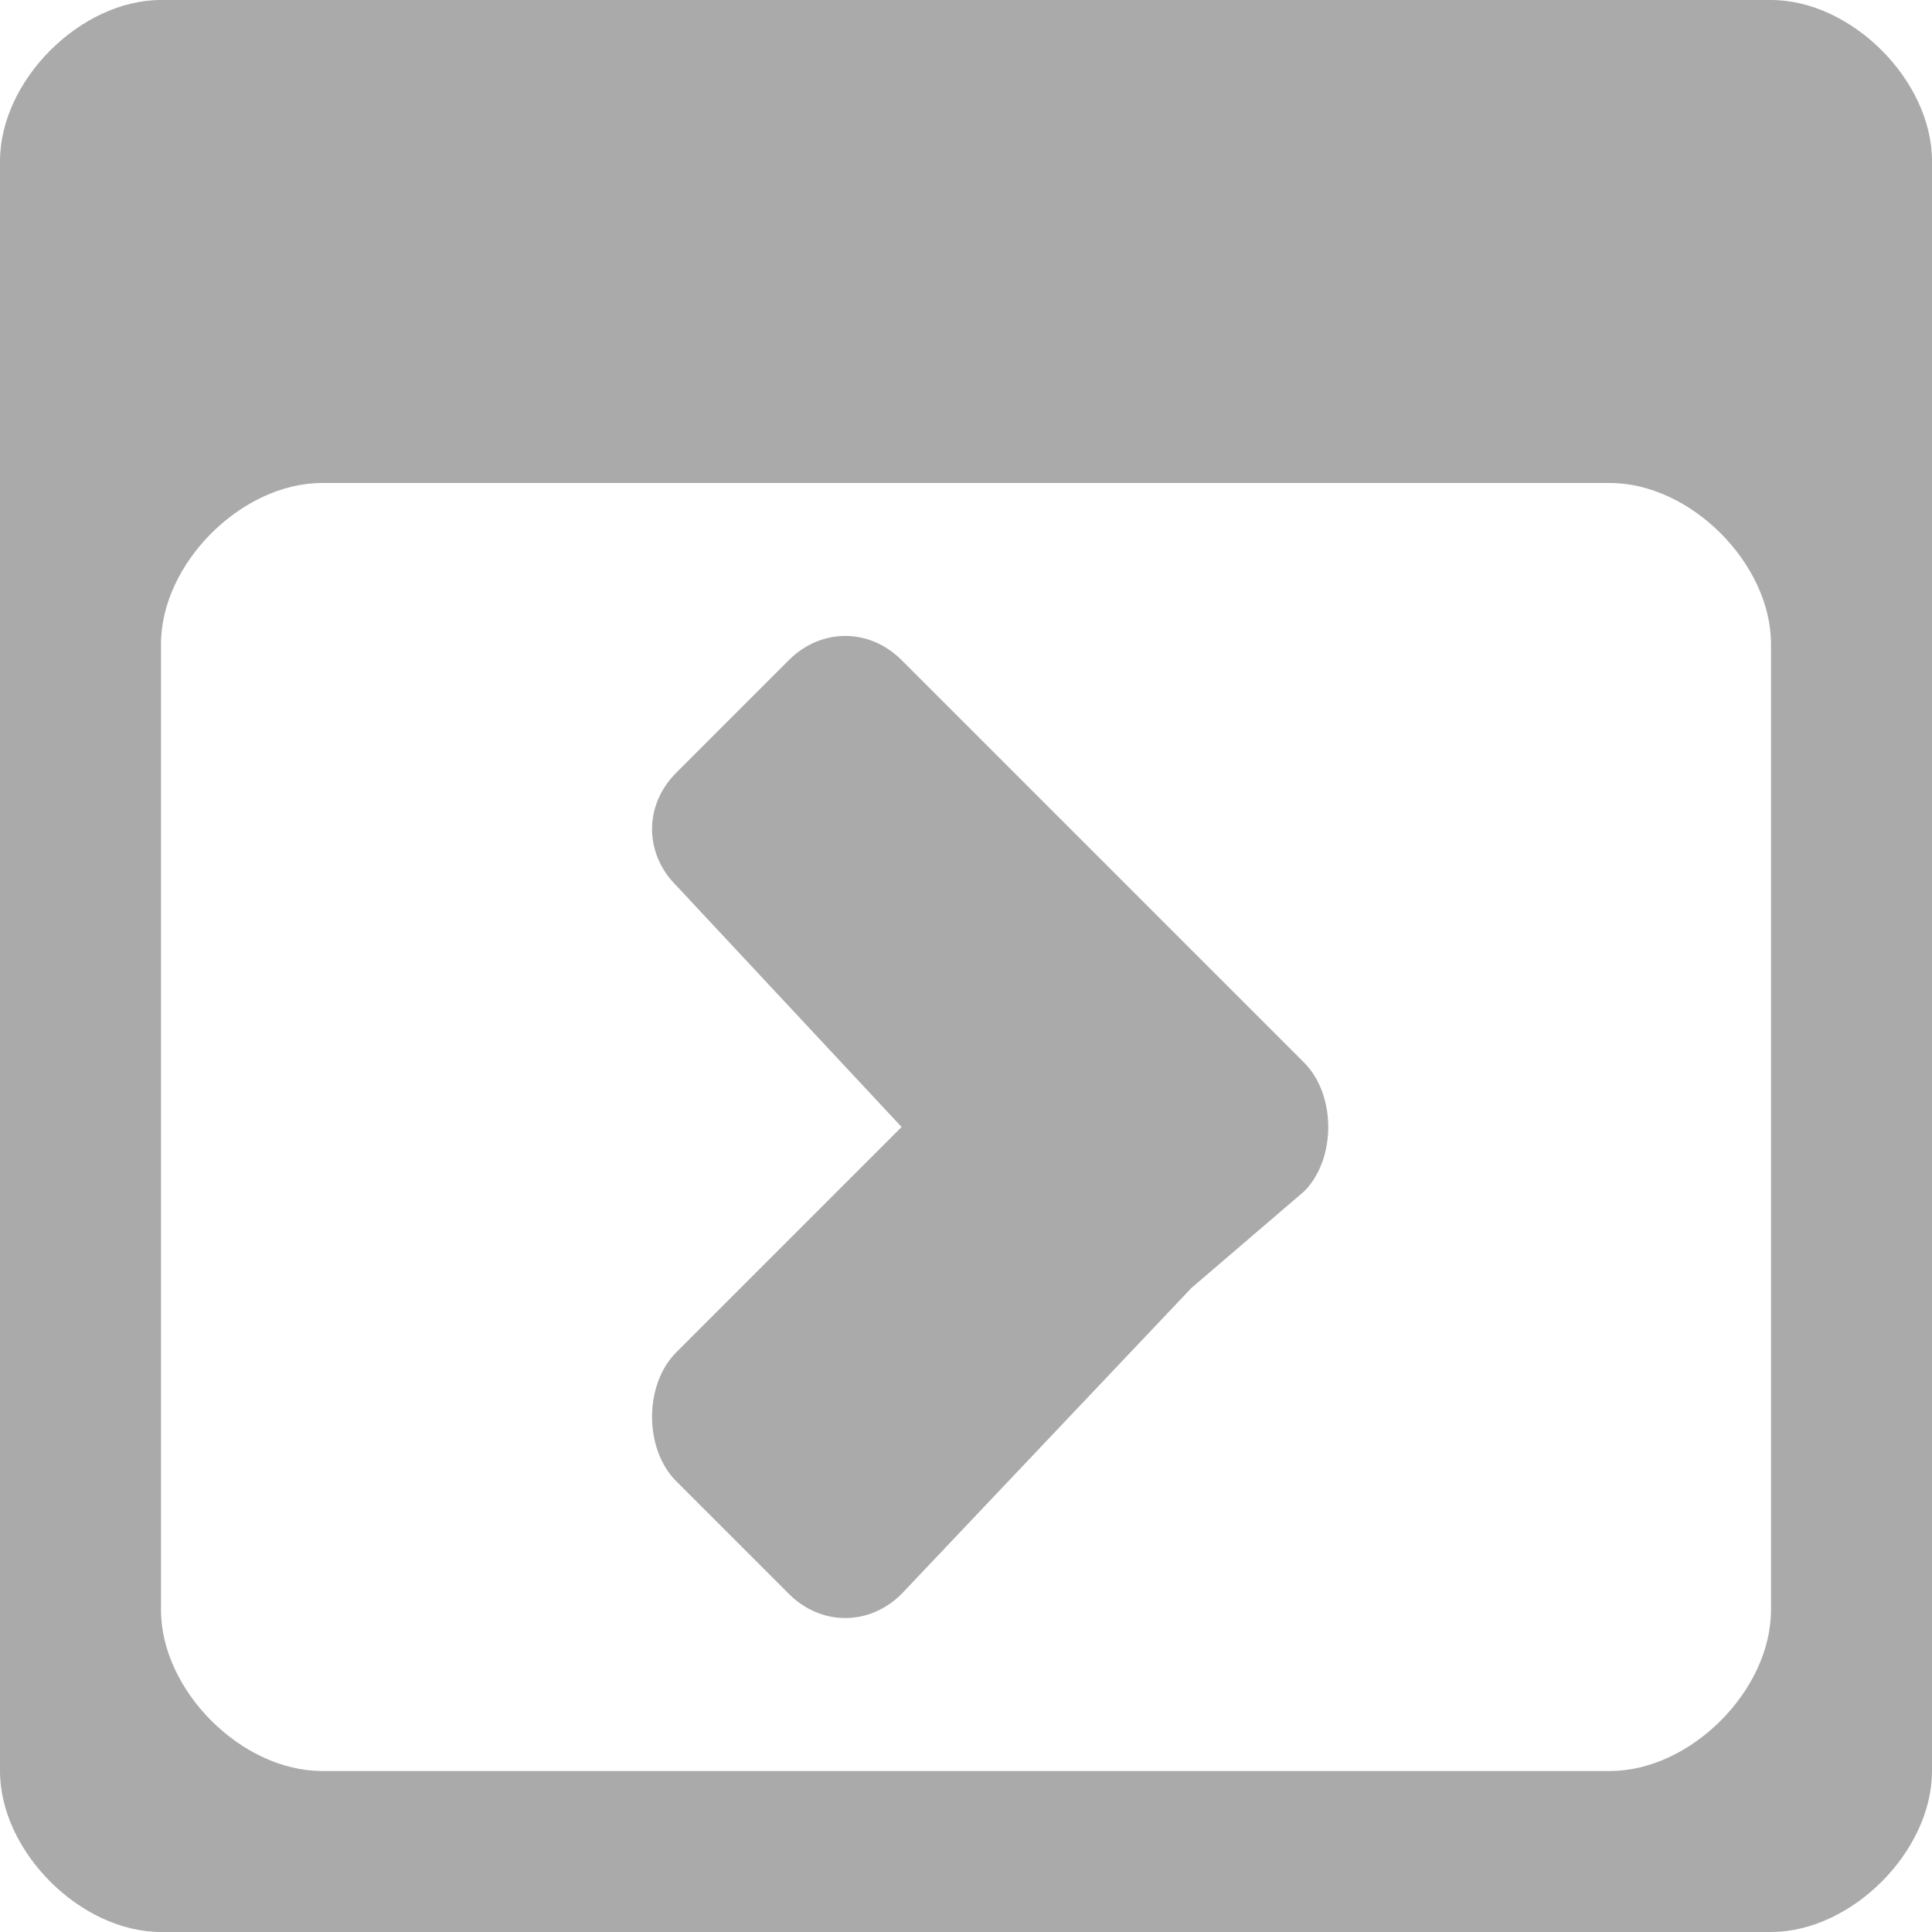 <svg height="12" preserveAspectRatio="xMinYMid meet" viewBox="0 0 12 12" width="12" xmlns="http://www.w3.org/2000/svg"><path d="m11 0h-10c-.5 0-1 .5-1 1v10c0 .5.5 1 1 1h10c.5 0 1-.5 1-1v-10c0-.5-.5-1-1-1zm0 10c0 .5-.5 1-1 1h-8c-.5 0-1-.5-1-1v-6c0-.5.5-1 1-1h8c.5 0 1 .5 1 1zm-2.9-2.6-.7.6-1.8 1.9c-.2.2-.5.2-.7 0l-.7-.7c-.2-.2-.2-.6 0-.8l1.4-1.4-1.4-1.5c-.2-.2-.2-.5 0-.7l.7-.7c.2-.2.5-.2.7 0l2.5 2.5c.2.2.2.6 0 .8z" fill="#AAA"/></svg>
